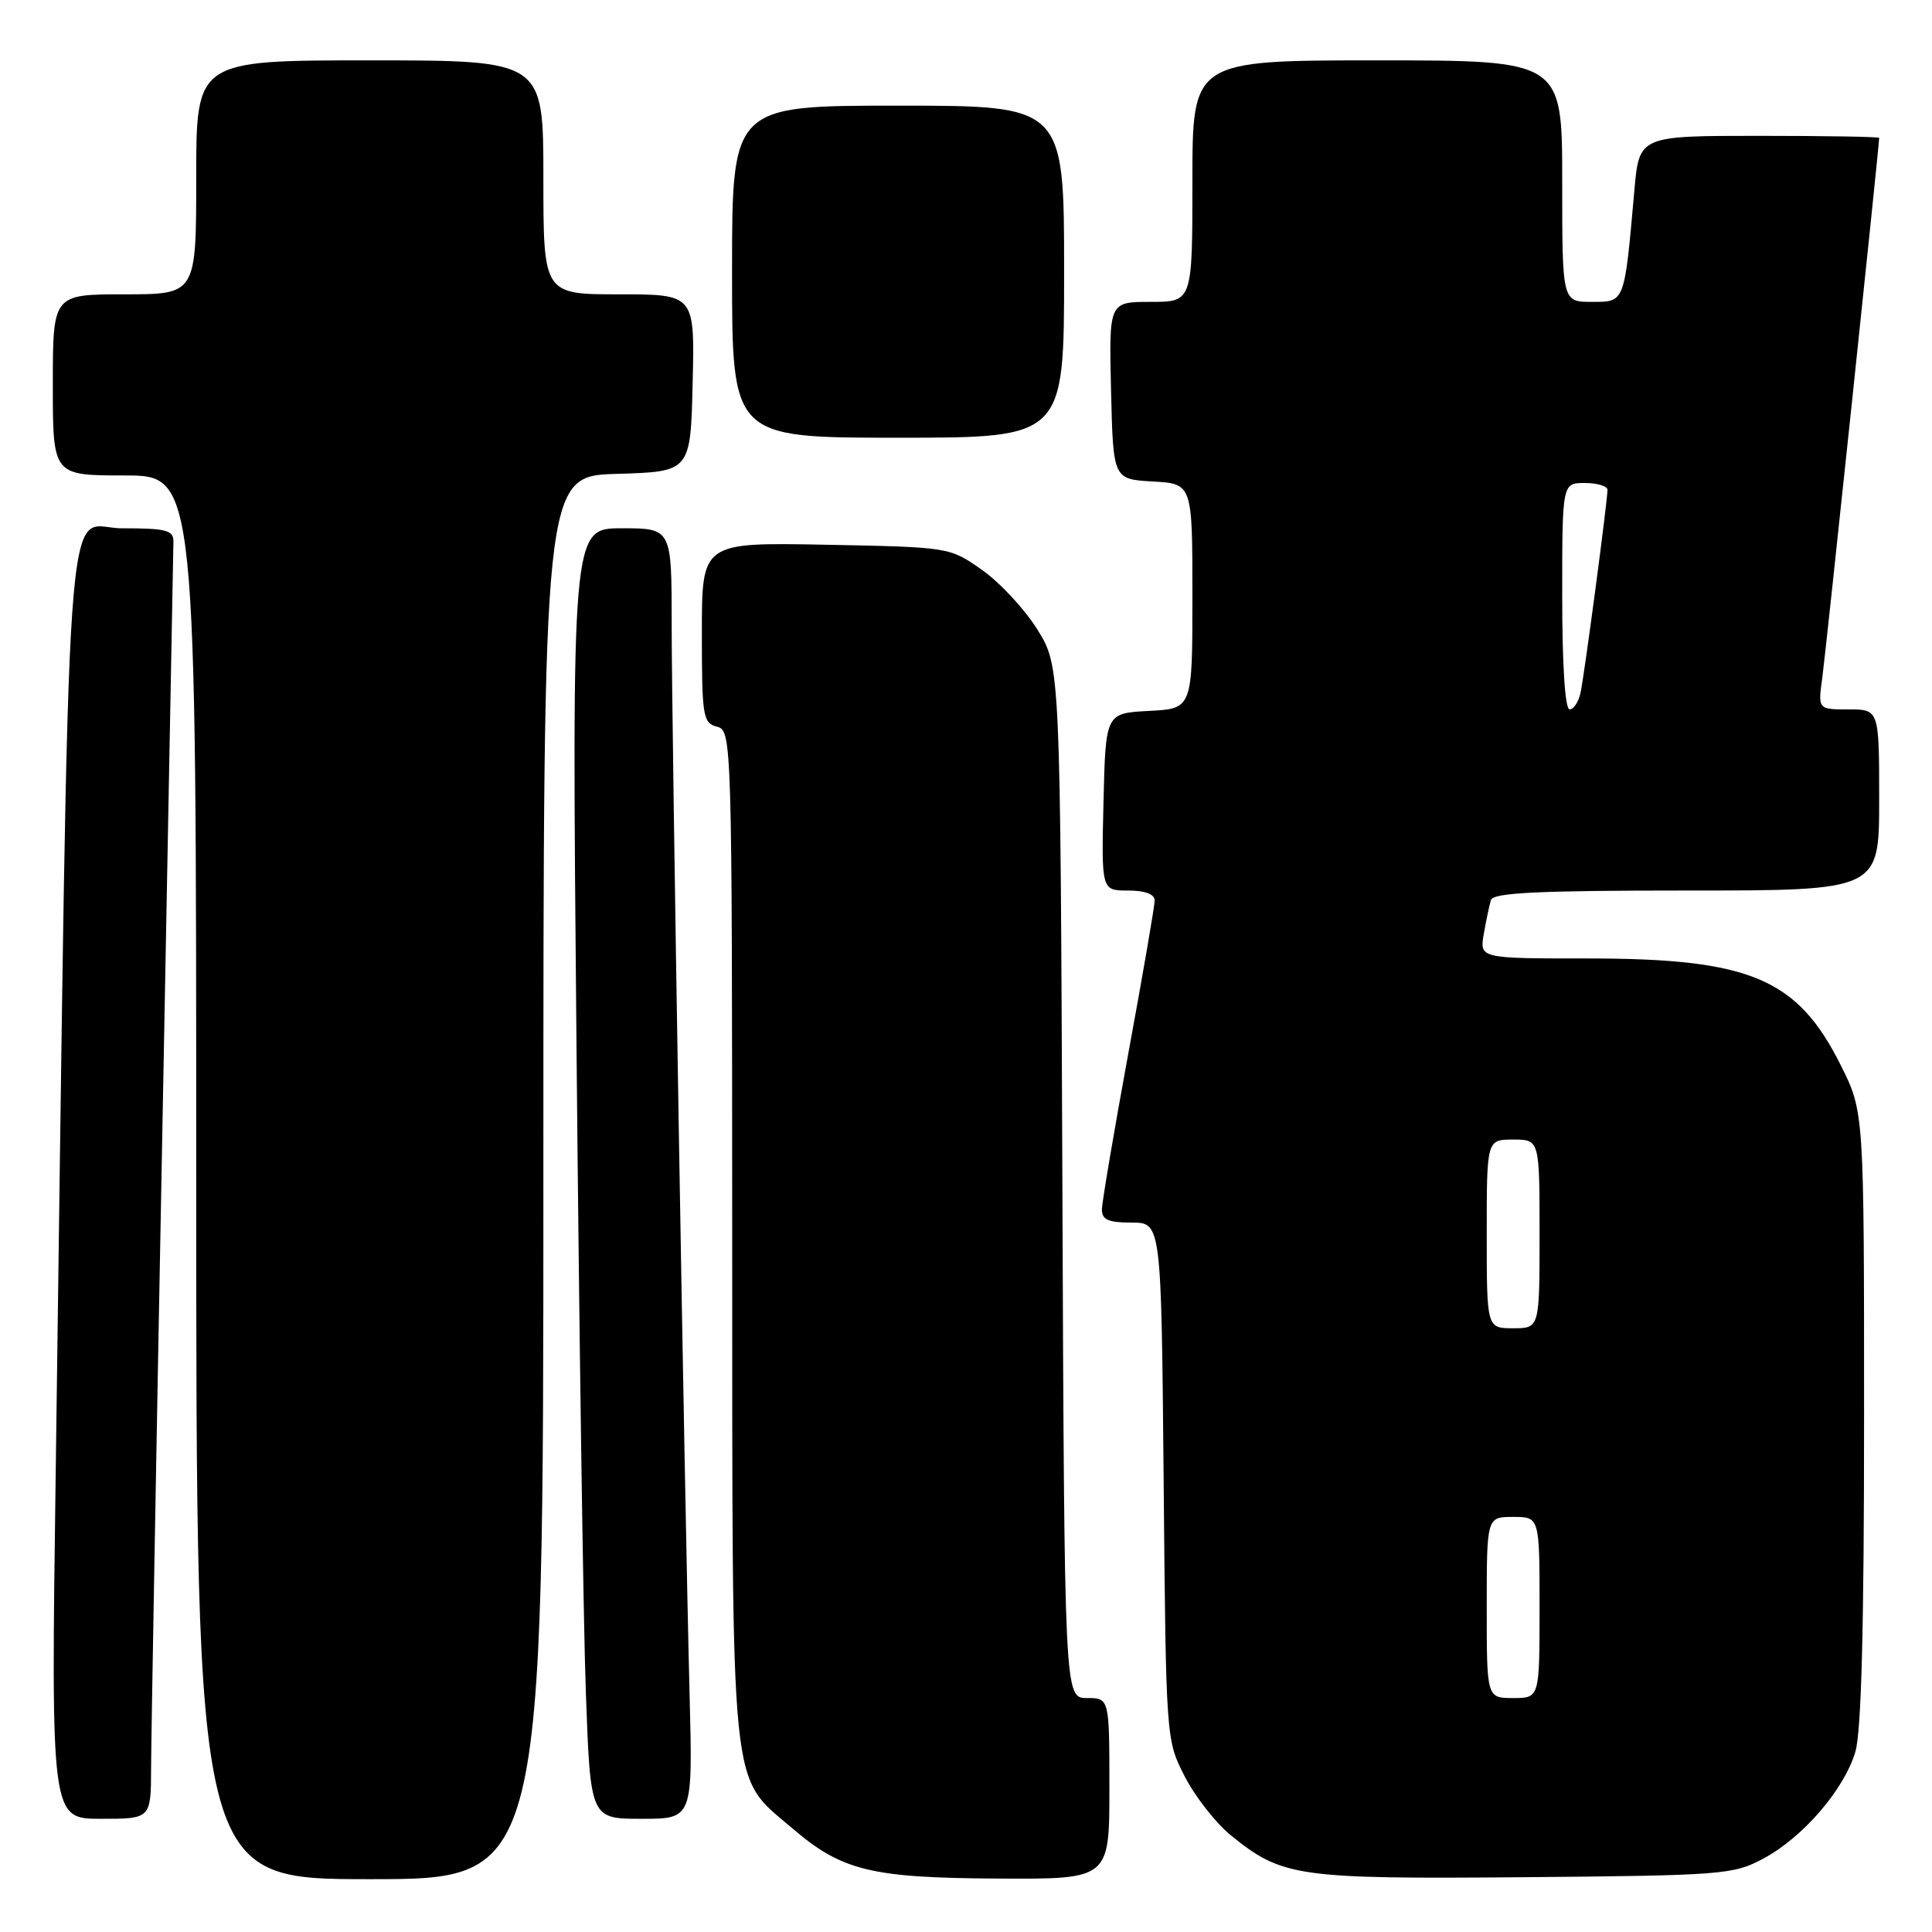 <?xml version="1.0" encoding="UTF-8" standalone="no"?>
<!DOCTYPE svg PUBLIC "-//W3C//DTD SVG 1.1//EN" "http://www.w3.org/Graphics/SVG/1.1/DTD/svg11.dtd" >
<svg xmlns="http://www.w3.org/2000/svg" xmlns:xlink="http://www.w3.org/1999/xlink" version="1.1" viewBox="0 0 256 256">
 <g >
 <path fill="currentColor"
d=" M 72.00 156.04 C 72.00 63.07 72.00 63.07 81.75 62.79 C 91.50 62.50 91.50 62.50 91.78 50.75 C 92.06 39.00 92.06 39.00 82.03 39.00 C 72.00 39.00 72.00 39.00 72.00 23.50 C 72.00 8.00 72.00 8.00 49.00 8.00 C 26.00 8.00 26.00 8.00 26.00 23.50 C 26.00 39.00 26.00 39.00 16.50 39.00 C 7.00 39.00 7.00 39.00 7.00 51.00 C 7.00 63.00 7.00 63.00 16.50 63.00 C 26.00 63.00 26.00 63.00 26.00 156.00 C 26.00 249.00 26.00 249.00 49.00 249.00 C 72.00 249.00 72.00 249.00 72.00 156.04 Z  M 147.00 237.00 C 147.00 225.00 147.00 225.00 144.02 225.00 C 141.04 225.00 141.04 225.00 140.77 156.67 C 140.50 88.34 140.50 88.34 137.48 83.45 C 135.81 80.76 132.51 77.20 130.14 75.53 C 125.84 72.50 125.84 72.50 109.42 72.18 C 93.00 71.87 93.00 71.87 93.00 83.82 C 93.00 94.93 93.14 95.80 95.00 96.29 C 96.97 96.81 97.00 97.66 97.02 163.66 C 97.05 239.19 96.63 235.11 105.00 242.27 C 111.56 247.89 115.43 248.83 132.25 248.92 C 147.00 249.00 147.00 249.00 147.00 237.00 Z  M 233.64 246.28 C 238.88 243.48 244.34 237.16 245.84 232.14 C 246.64 229.48 247.00 215.62 247.00 187.79 C 247.00 147.32 247.00 147.32 243.91 141.15 C 238.16 129.64 231.91 127.00 210.37 127.00 C 196.05 127.00 196.05 127.00 196.61 123.75 C 196.92 121.96 197.35 119.94 197.56 119.25 C 197.85 118.29 203.91 118.00 223.47 118.00 C 249.00 118.00 249.00 118.00 249.00 106.00 C 249.00 94.00 249.00 94.00 244.94 94.00 C 240.88 94.00 240.88 94.00 241.47 89.75 C 241.93 86.39 249.00 19.34 249.00 18.27 C 249.00 18.12 241.85 18.00 233.10 18.00 C 217.20 18.00 217.20 18.00 216.56 25.25 C 215.23 40.27 215.33 40.00 210.91 40.00 C 207.00 40.00 207.00 40.00 207.00 24.00 C 207.00 8.00 207.00 8.00 182.50 8.00 C 158.00 8.00 158.00 8.00 158.00 24.00 C 158.00 40.00 158.00 40.00 152.47 40.00 C 146.94 40.00 146.94 40.00 147.22 51.75 C 147.50 63.50 147.50 63.50 152.75 63.80 C 158.00 64.10 158.00 64.10 158.00 79.00 C 158.00 93.90 158.00 93.90 152.25 94.20 C 146.50 94.50 146.50 94.50 146.22 106.25 C 145.94 118.00 145.94 118.00 149.47 118.00 C 151.72 118.00 153.00 118.48 153.00 119.32 C 153.00 120.04 151.43 129.15 149.51 139.57 C 147.60 149.98 146.02 159.29 146.01 160.25 C 146.00 161.62 146.85 162.00 149.94 162.00 C 153.88 162.00 153.88 162.00 154.19 196.28 C 154.50 230.56 154.50 230.56 157.00 235.42 C 158.38 238.10 161.14 241.61 163.13 243.22 C 169.91 248.71 171.92 248.99 202.00 248.74 C 228.24 248.51 229.69 248.40 233.64 246.28 Z  M 20.02 234.25 C 20.03 230.54 20.70 192.85 21.50 150.50 C 22.30 108.15 22.96 72.71 22.98 71.75 C 23.00 70.25 22.01 70.00 16.12 70.00 C 8.43 70.00 9.26 58.12 7.38 195.25 C 6.75 241.00 6.75 241.00 13.38 241.00 C 20.00 241.00 20.00 241.00 20.02 234.25 Z  M 91.38 224.75 C 90.70 198.51 89.00 96.63 89.00 82.75 C 89.00 70.00 89.00 70.00 82.38 70.00 C 75.76 70.00 75.76 70.00 76.39 138.75 C 76.74 176.56 77.29 215.04 77.63 224.25 C 78.23 241.00 78.23 241.00 85.01 241.00 C 91.79 241.00 91.79 241.00 91.38 224.75 Z  M 141.00 36.00 C 141.00 14.00 141.00 14.00 119.00 14.00 C 97.00 14.00 97.00 14.00 97.00 36.00 C 97.00 58.00 97.00 58.00 119.00 58.00 C 141.00 58.00 141.00 58.00 141.00 36.00 Z  M 197.00 213.00 C 197.00 201.00 197.00 201.00 200.50 201.00 C 204.00 201.00 204.00 201.00 204.00 213.00 C 204.00 225.00 204.00 225.00 200.50 225.00 C 197.00 225.00 197.00 225.00 197.00 213.00 Z  M 197.00 163.50 C 197.00 151.00 197.00 151.00 200.50 151.00 C 204.00 151.00 204.00 151.00 204.00 163.50 C 204.00 176.00 204.00 176.00 200.50 176.00 C 197.00 176.00 197.00 176.00 197.00 163.50 Z  M 207.00 79.00 C 207.00 64.00 207.00 64.00 210.00 64.00 C 211.65 64.00 213.00 64.41 213.00 64.91 C 213.00 66.38 209.96 89.28 209.44 91.75 C 209.18 92.99 208.52 94.00 207.98 94.00 C 207.38 94.00 207.00 88.14 207.00 79.00 Z "/>
</g>
</svg>